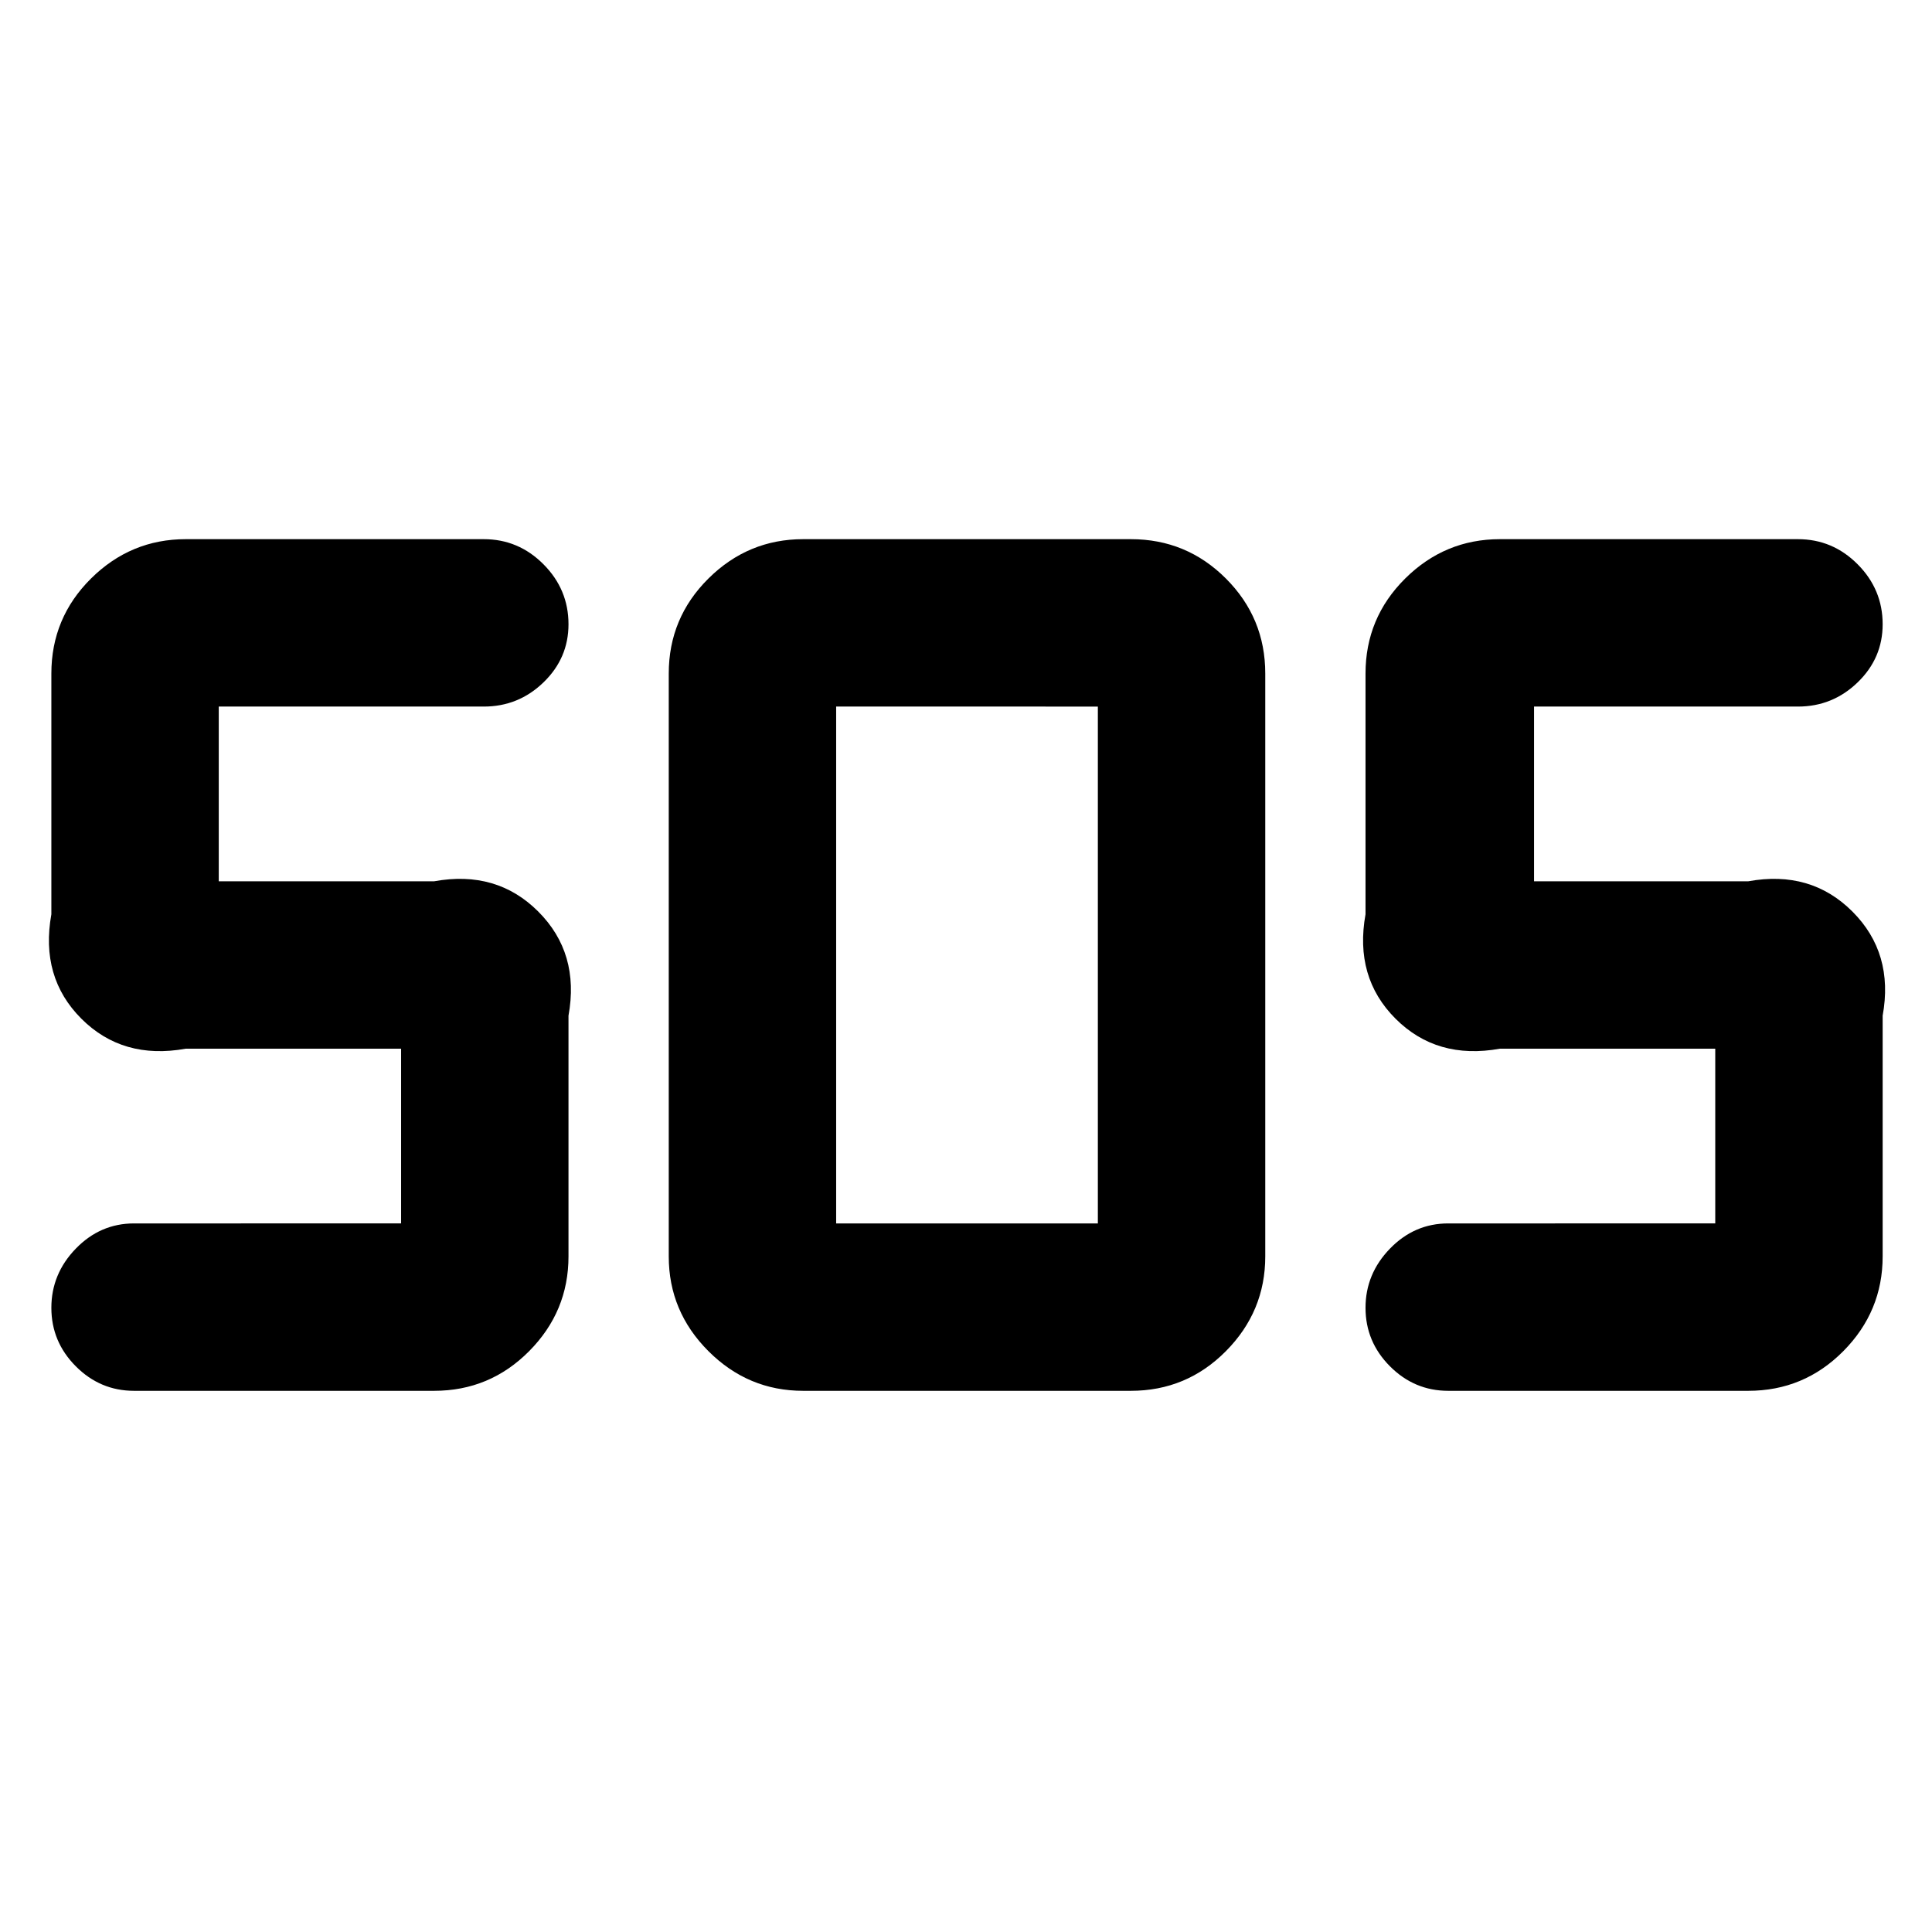 <svg xmlns="http://www.w3.org/2000/svg" height="48" viewBox="0 -960 960 960" width="48"><path d="M399.09-268.91q-27.36 0-47.07-19.71-19.72-19.72-19.72-47.08v-289.6q0-27.68 19.72-47.24 19.71-19.55 47.07-19.55h162.82q27.68 0 47.23 19.55 19.56 19.56 19.56 47.24v289.6q0 27.36-19.56 47.08-19.55 19.71-47.23 19.71H399.09Zm-183.39 0H66.61q-16.81 0-28.95-12.19-12.14-12.18-12.14-29.06 0-16.87 12.14-29.4 12.14-12.53 28.95-12.53H199.3v-86.82h-107q-31.31 5.65-51.87-14.91-20.56-20.56-14.91-51.88v-119.6q0-27.68 19.71-47.24 19.72-19.55 47.07-19.55h148.09q17.24 0 29.66 12.48 12.43 12.48 12.43 29.79 0 16.88-12.43 28.89-12.42 12.02-29.66 12.02H108.7v86.82h107q31.07-5.65 51.75 15.03t15.03 51.76v119.6q0 27.36-19.55 47.08-19.55 19.71-47.23 19.71Zm653 0H719.61q-16.81 0-28.95-12.19-12.14-12.18-12.14-29.06 0-16.87 12.14-29.4 12.14-12.53 28.95-12.53H852.3v-86.82h-107q-31.31 5.65-51.87-14.91-20.56-20.56-14.91-51.88v-119.6q0-27.68 19.71-47.24 19.72-19.55 47.07-19.55h148.09q17.24 0 29.66 12.48 12.43 12.48 12.43 29.79 0 16.88-12.43 28.89-12.42 12.02-29.66 12.02H762.26v86.82H868.7q31.07-5.65 51.75 15.03t15.03 51.76v119.6q0 27.36-19.55 47.08-19.55 19.71-47.23 19.71Zm-453.22-83.18h130.04v-256.82H415.48v256.82Z"/></svg>